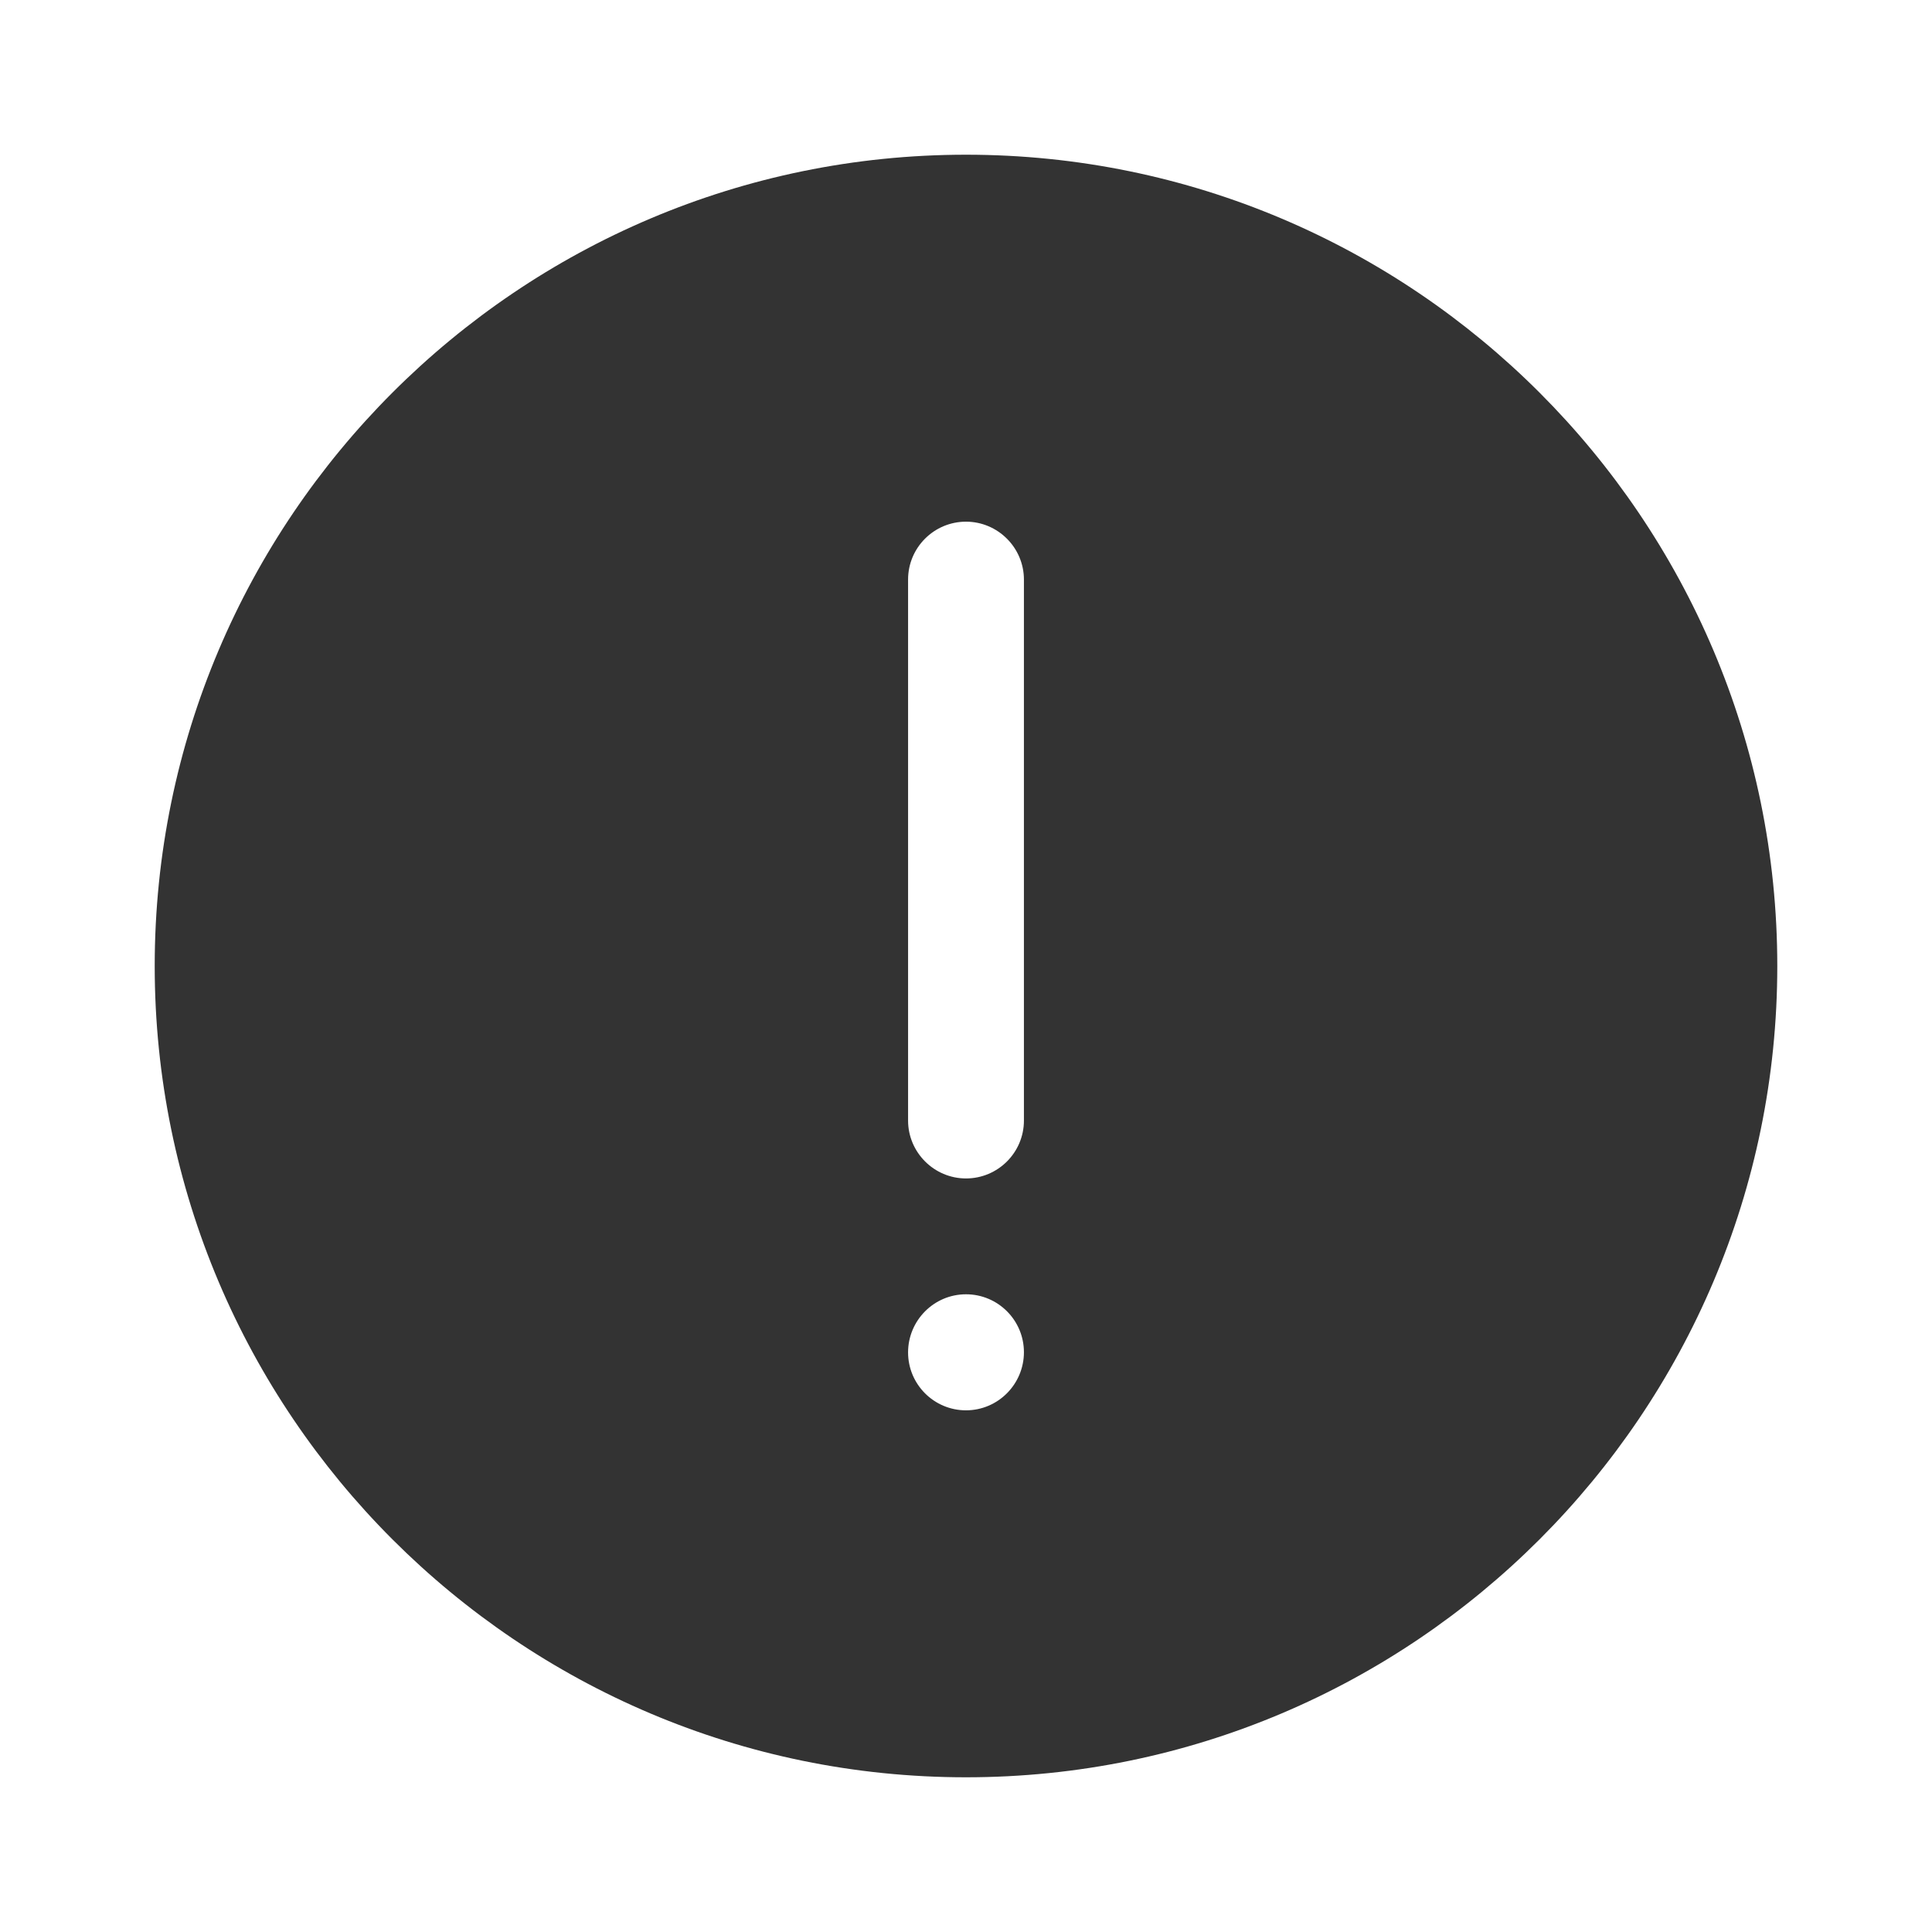 <?xml version="1.0" standalone="no"?><!DOCTYPE svg PUBLIC "-//W3C//DTD SVG 1.1//EN" "http://www.w3.org/Graphics/SVG/1.1/DTD/svg11.dtd"><svg class="icon" width="200px" height="200.00px" viewBox="0 0 1024 1024" version="1.1" xmlns="http://www.w3.org/2000/svg"><path fill="#333333" d="M512 82C274.8 82 82 274.8 82 512s192.8 430 430 430 430-192.8 430-430S749.2 82 512 82z m0 665.5c-17 0-30.7-13.8-30.7-30.7S495 686 512 686s30.7 13.8 30.7 30.7-13.7 30.8-30.7 30.8z m30.7-153.6c0 17-13.8 30.7-30.7 30.7s-30.7-13.8-30.7-30.7V307.2c0-17 13.8-30.7 30.7-30.7s30.7 13.8 30.7 30.7v286.7z"  /></svg>
